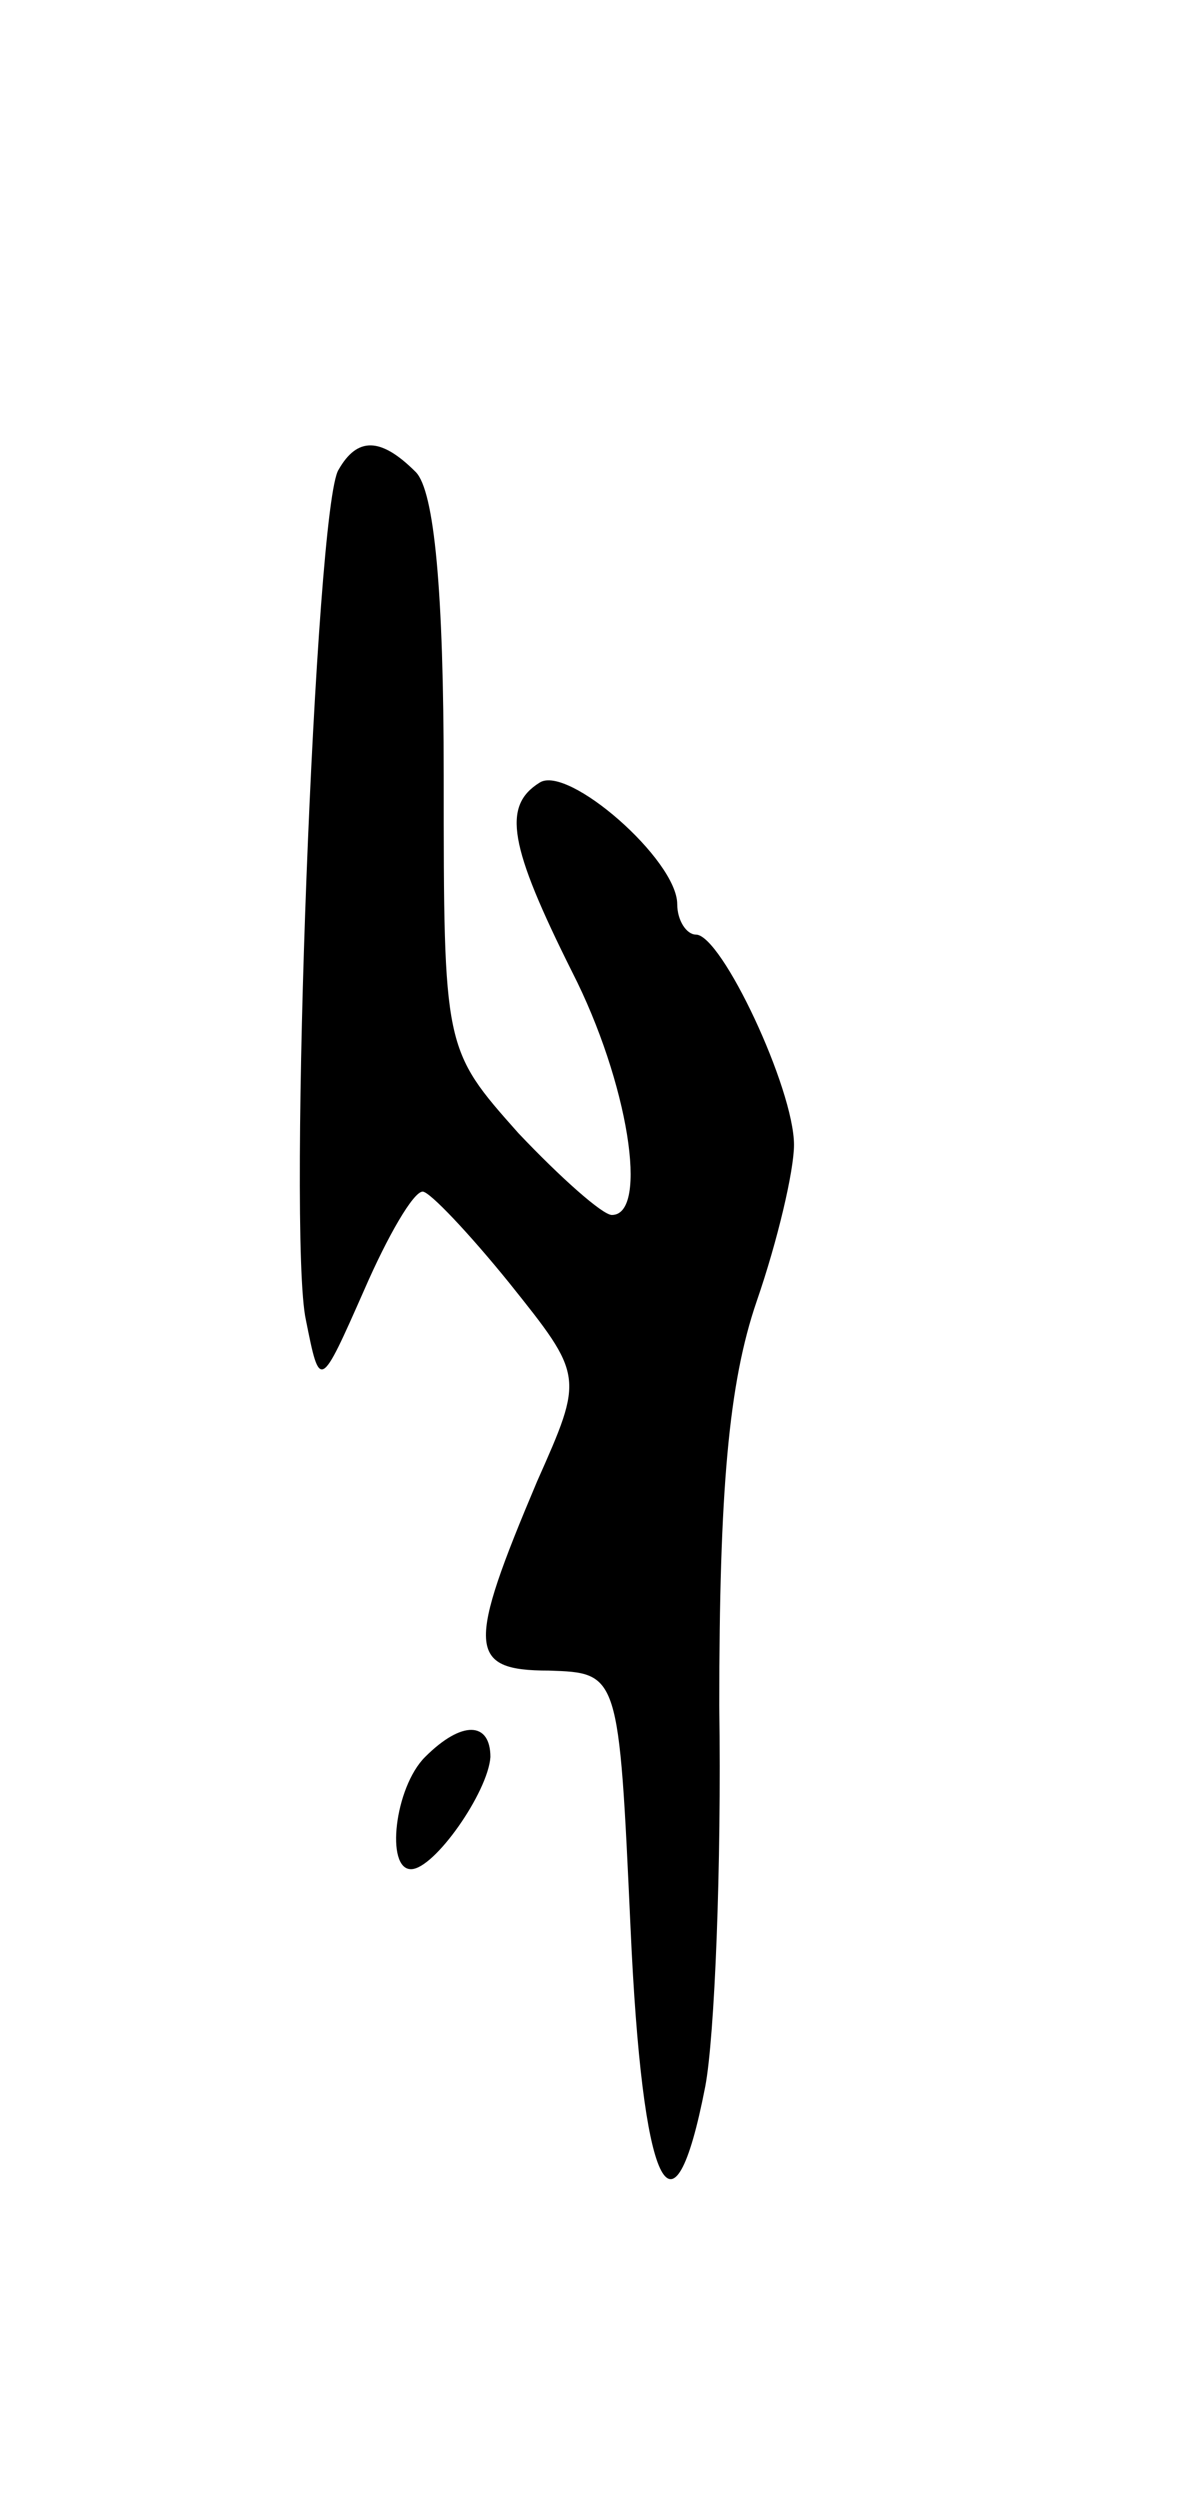 <svg version="1.0" xmlns="http://www.w3.org/2000/svg"
 width="51pt" height="107pt" viewBox="0 0 51 107"
 preserveAspectRatio="xMidYMid meet">
<g transform="translate(0,107) scale(0.1,-0.1)"
fill="#000000" stroke="none">
<path d="M145 869 c-10 -15 -22 -328 -14 -364 6 -30 6 -30 25 13 10 23 21 42
25 42 3 0 20 -18 37 -39 32 -40 32 -40 12 -85 -30 -71 -30 -81 5 -81 30 -1 30
-1 35 -110 5 -112 18 -140 32 -68 4 21 7 94 6 163 0 92 4 138 16 173 9 26 16
56 16 67 0 24 -31 90 -42 90 -4 0 -8 6 -8 13 0 19 -47 60 -59 52 -16 -10 -13
-27 14 -81 24 -47 33 -104 17 -104 -4 0 -22 16 -40 35 -32 36 -32 36 -32 153
0 79 -4 122 -12 130 -15 15 -25 15 -33 1z"/>
<path d="M182 318 c-13 -13 -17 -48 -6 -48 10 0 33 33 34 48 0 15 -12 16 -28
0z"/>
</g>
</svg>
